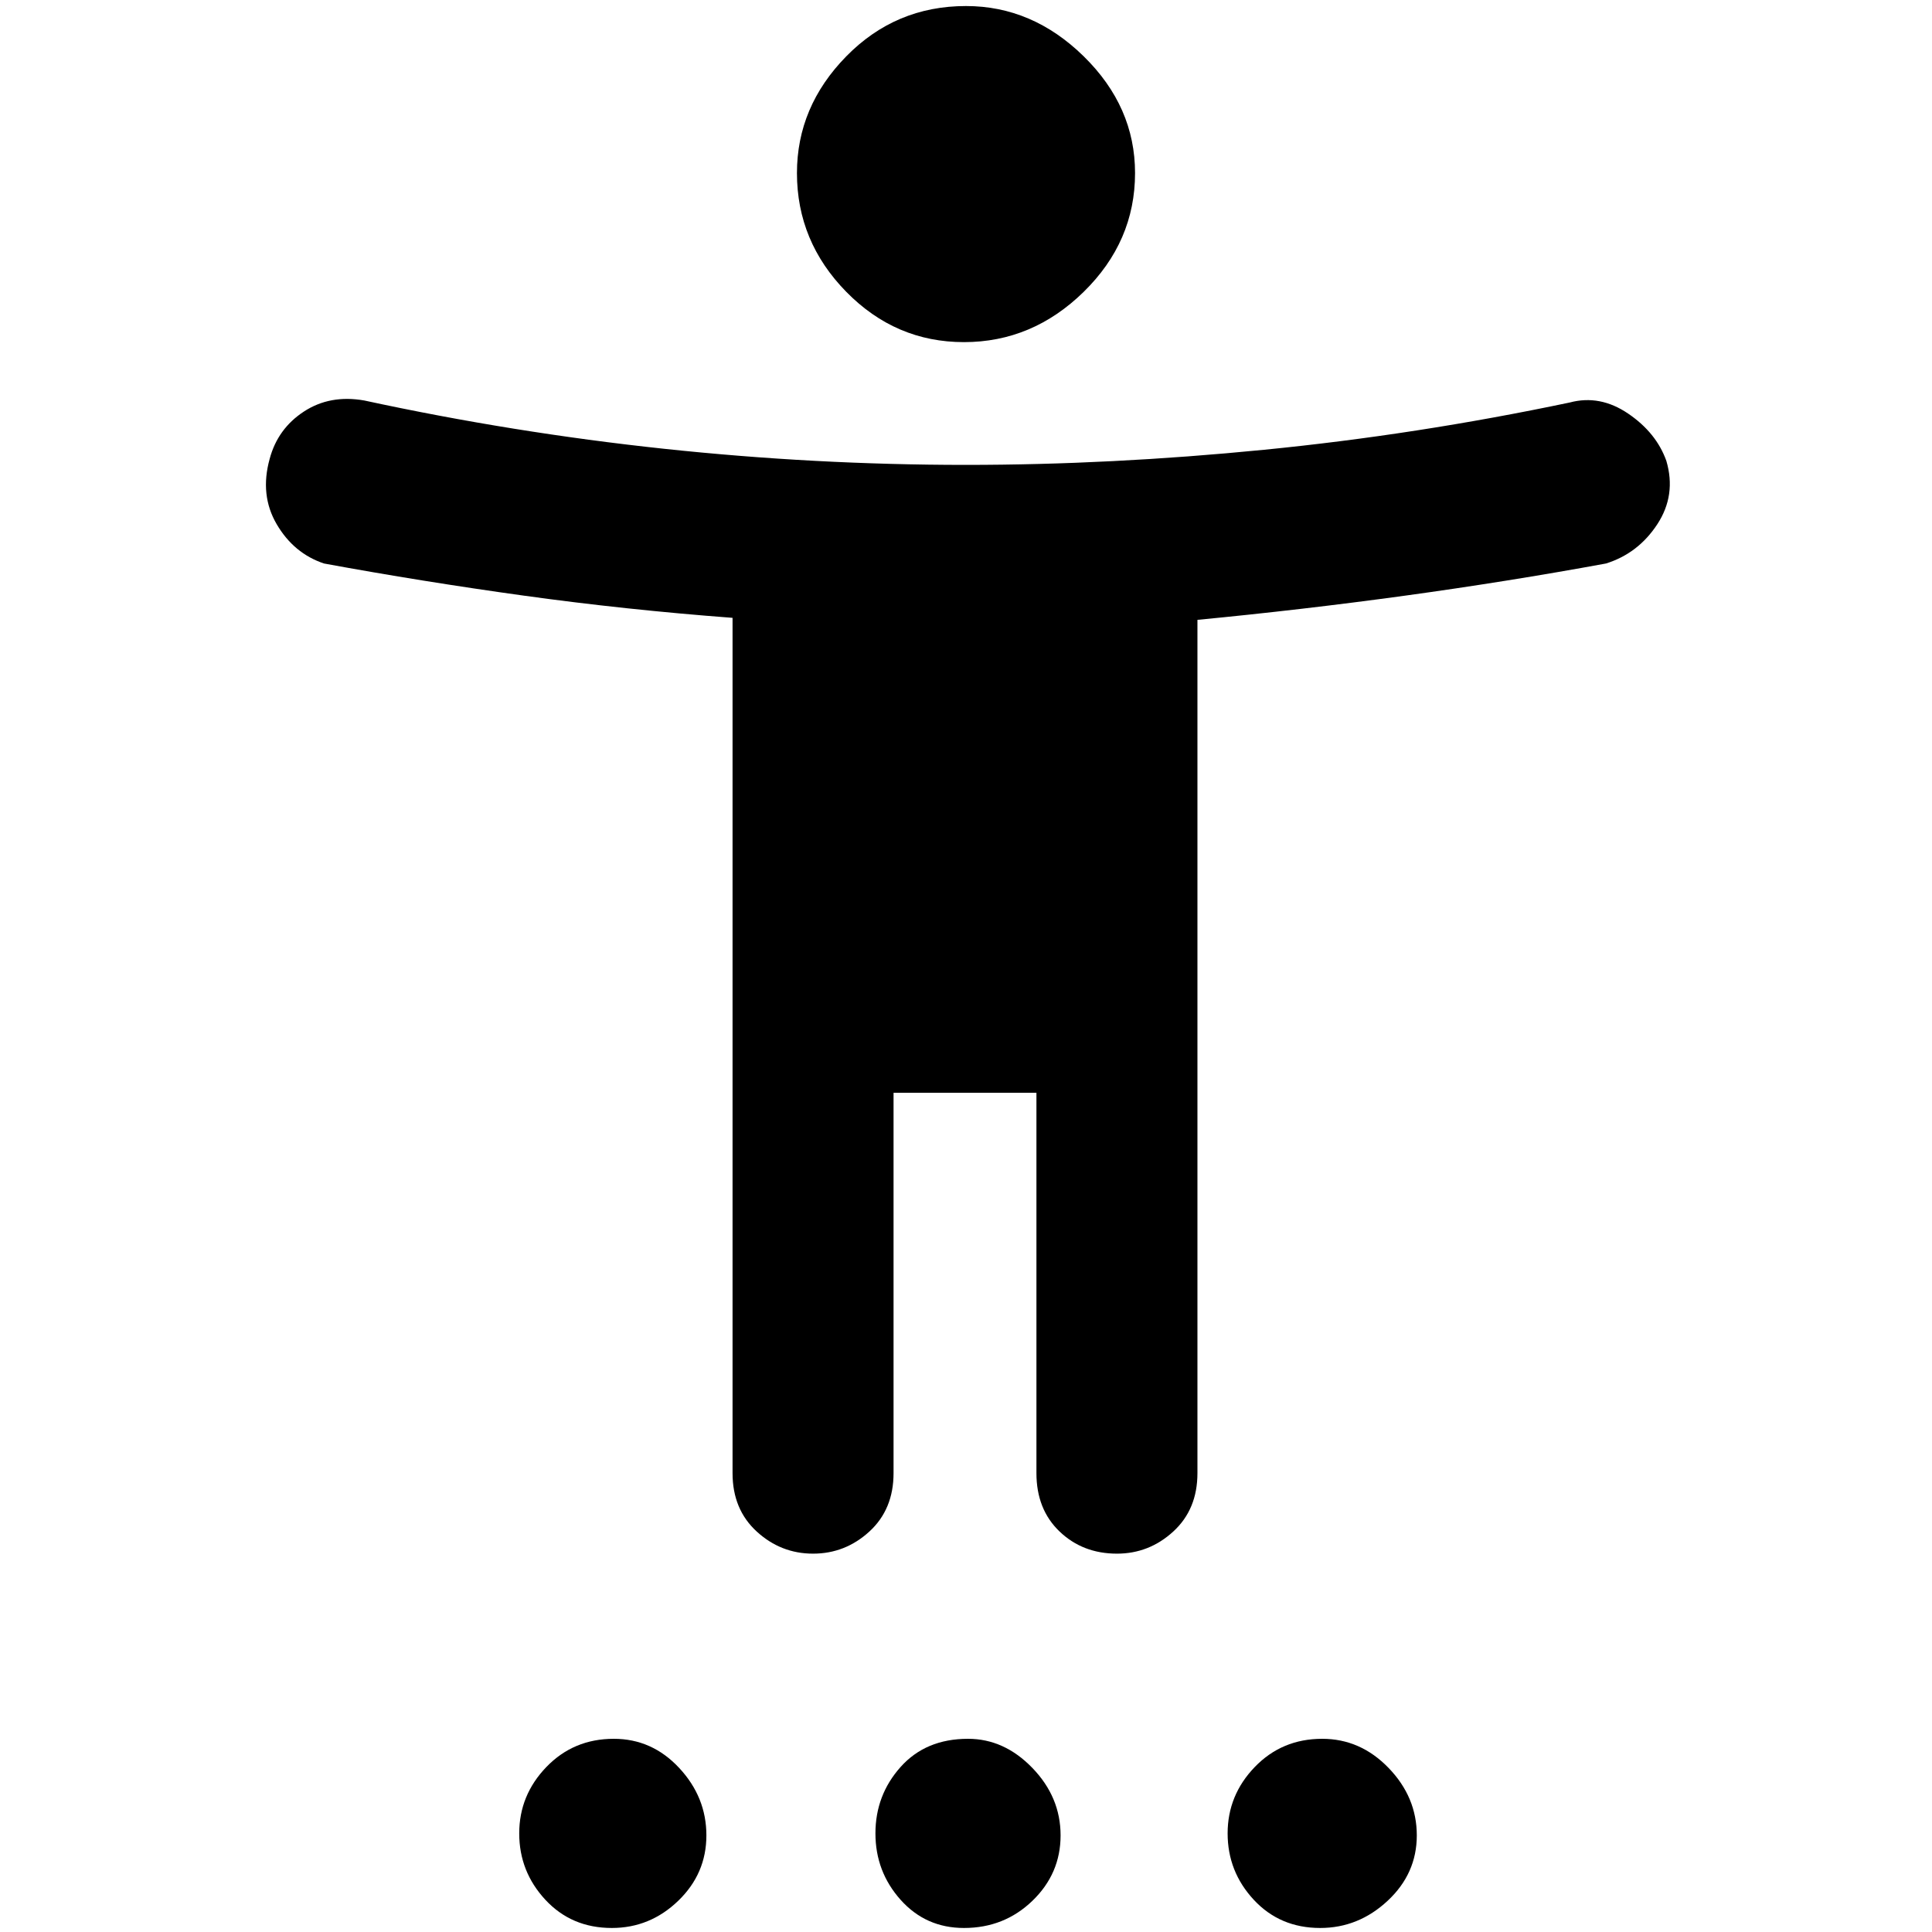 <svg xmlns="http://www.w3.org/2000/svg" height="48" width="48"><path d="M23.95 8.5Q22.25 8.5 21.025 7.25Q19.8 6 19.8 4.3Q19.8 2.65 21.025 1.4Q22.25 0.15 24 0.15Q25.65 0.15 26.925 1.4Q28.2 2.65 28.2 4.3Q28.2 6 26.925 7.25Q25.65 8.5 23.95 8.5ZM20.2 38.6Q19.4 38.6 18.8 38.05Q18.2 37.5 18.2 36.6V15.35Q15.55 15.15 13.025 14.8Q10.5 14.45 8.05 14Q7.3 13.75 6.875 13.025Q6.45 12.3 6.7 11.4Q6.9 10.65 7.55 10.225Q8.2 9.8 9.05 9.95Q12.75 10.75 16.5 11.15Q20.25 11.55 24 11.55Q27.6 11.55 31.4 11.175Q35.2 10.8 39 10Q39.75 9.8 40.45 10.275Q41.15 10.75 41.4 11.45Q41.65 12.3 41.175 13.025Q40.7 13.75 39.9 14Q37.45 14.45 34.9 14.8Q32.35 15.15 29.75 15.4V36.6Q29.75 37.5 29.15 38.05Q28.55 38.6 27.75 38.6Q26.9 38.6 26.325 38.05Q25.75 37.5 25.75 36.6V27.15H22.2V36.6Q22.2 37.5 21.6 38.05Q21 38.6 20.2 38.6ZM15.2 47.9Q14.2 47.9 13.55 47.2Q12.9 46.5 12.9 45.55Q12.9 44.6 13.575 43.9Q14.25 43.2 15.25 43.2Q16.2 43.2 16.875 43.925Q17.55 44.65 17.55 45.6Q17.55 46.55 16.85 47.225Q16.15 47.9 15.2 47.9ZM23.95 47.9Q23 47.9 22.375 47.2Q21.75 46.5 21.75 45.55Q21.75 44.6 22.375 43.9Q23 43.2 24.05 43.2Q24.95 43.2 25.65 43.925Q26.35 44.65 26.35 45.6Q26.35 46.55 25.65 47.225Q24.95 47.9 23.95 47.9ZM32.8 47.9Q31.8 47.9 31.15 47.2Q30.5 46.5 30.5 45.55Q30.5 44.6 31.175 43.9Q31.85 43.2 32.85 43.2Q33.8 43.2 34.5 43.925Q35.2 44.65 35.2 45.6Q35.2 46.55 34.475 47.225Q33.75 47.9 32.8 47.9Z"/></svg>